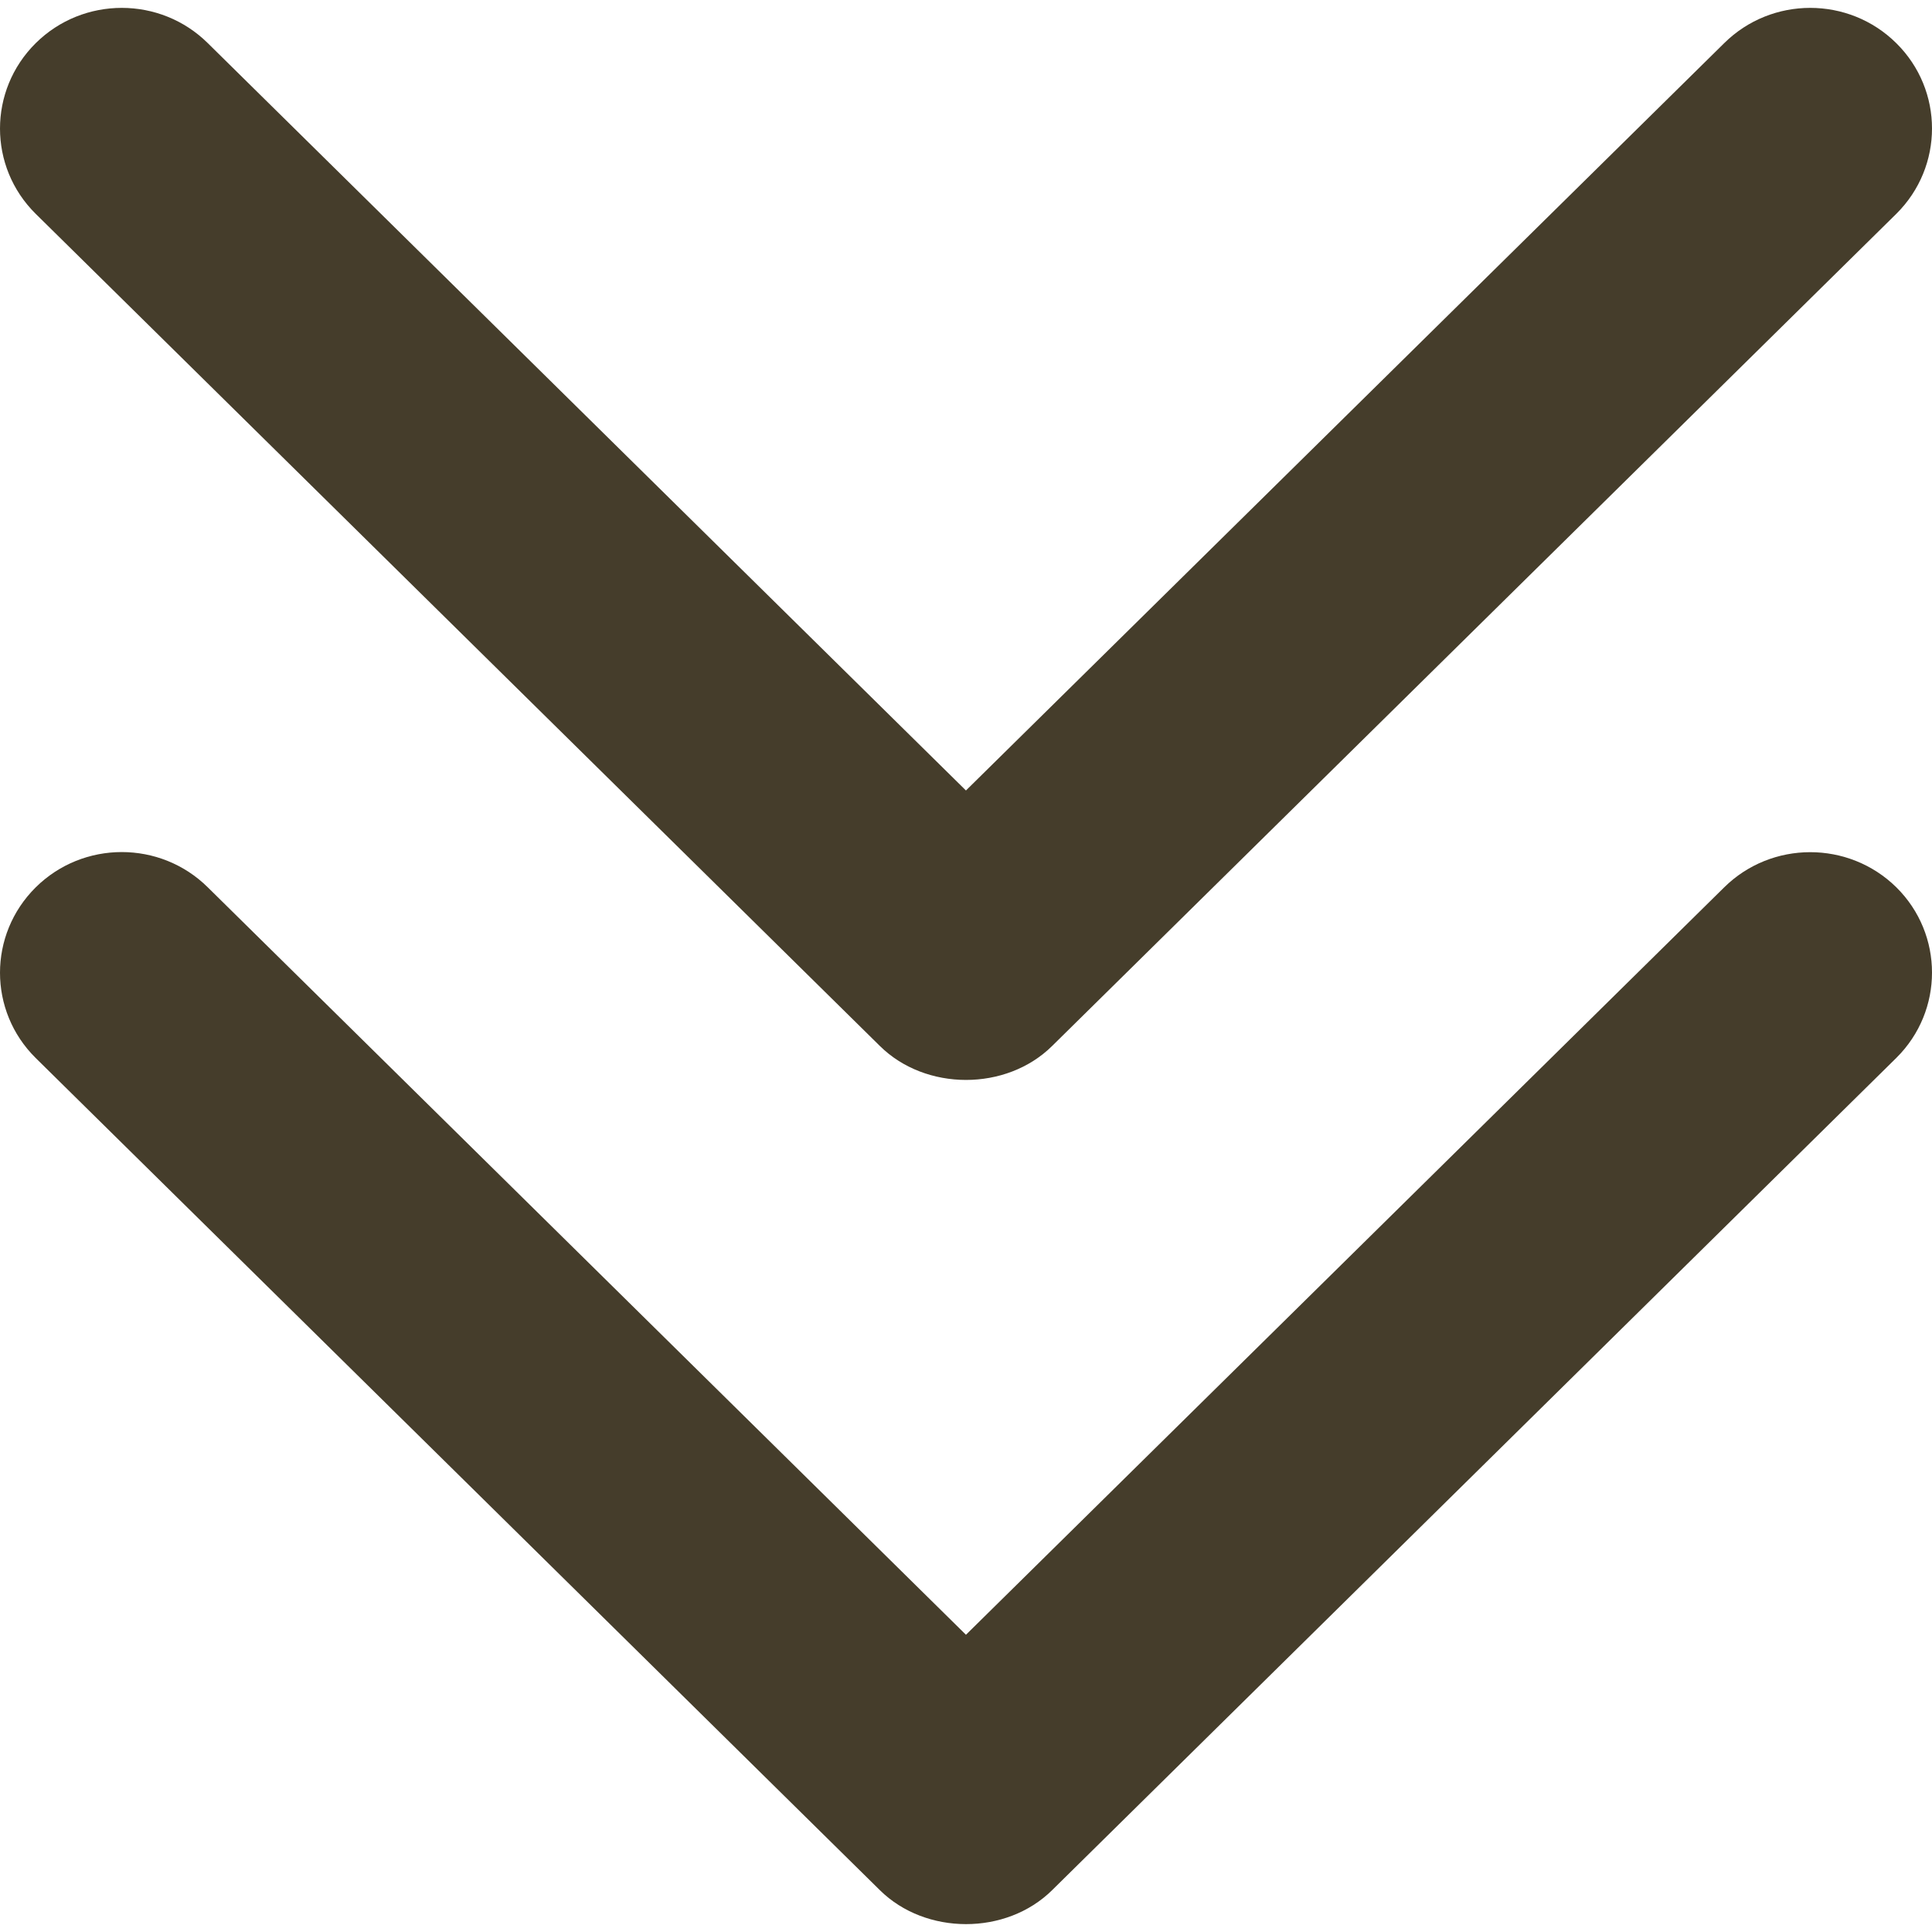 <svg width="40" height="40" viewBox="0 0 40 40" fill="none" xmlns="http://www.w3.org/2000/svg">
<g clip-path="url(#clip0_30_3957)">
<path d="M35.693 18.376L19.999 33.846L4.304 18.373C3.32 17.397 1.722 17.397 0.738 18.373C-0.246 19.35 -0.246 20.93 0.738 21.904L18.216 39.133C19.162 40.069 20.833 40.074 21.784 39.133L39.262 21.902C40.246 20.928 40.246 19.345 39.262 18.371C38.275 17.4 36.677 17.4 35.693 18.376Z" fill="#453D2B"/>
<path d="M18.216 21.655C19.162 22.591 20.833 22.596 21.784 21.655L39.262 4.426C40.246 3.45 40.246 1.869 39.262 0.895C38.278 -0.081 36.68 -0.081 35.696 0.895L19.999 16.366L4.304 0.895C3.32 -0.081 1.722 -0.081 0.738 0.895C-0.246 1.872 -0.246 3.453 0.738 4.426L18.216 21.655Z" fill="#453D2B"/>
</g>
<defs>
<clipPath id="clip0_30_3957">
<rect width="40" height="40" fill="white"/>
</clipPath>
</defs>
</svg>
